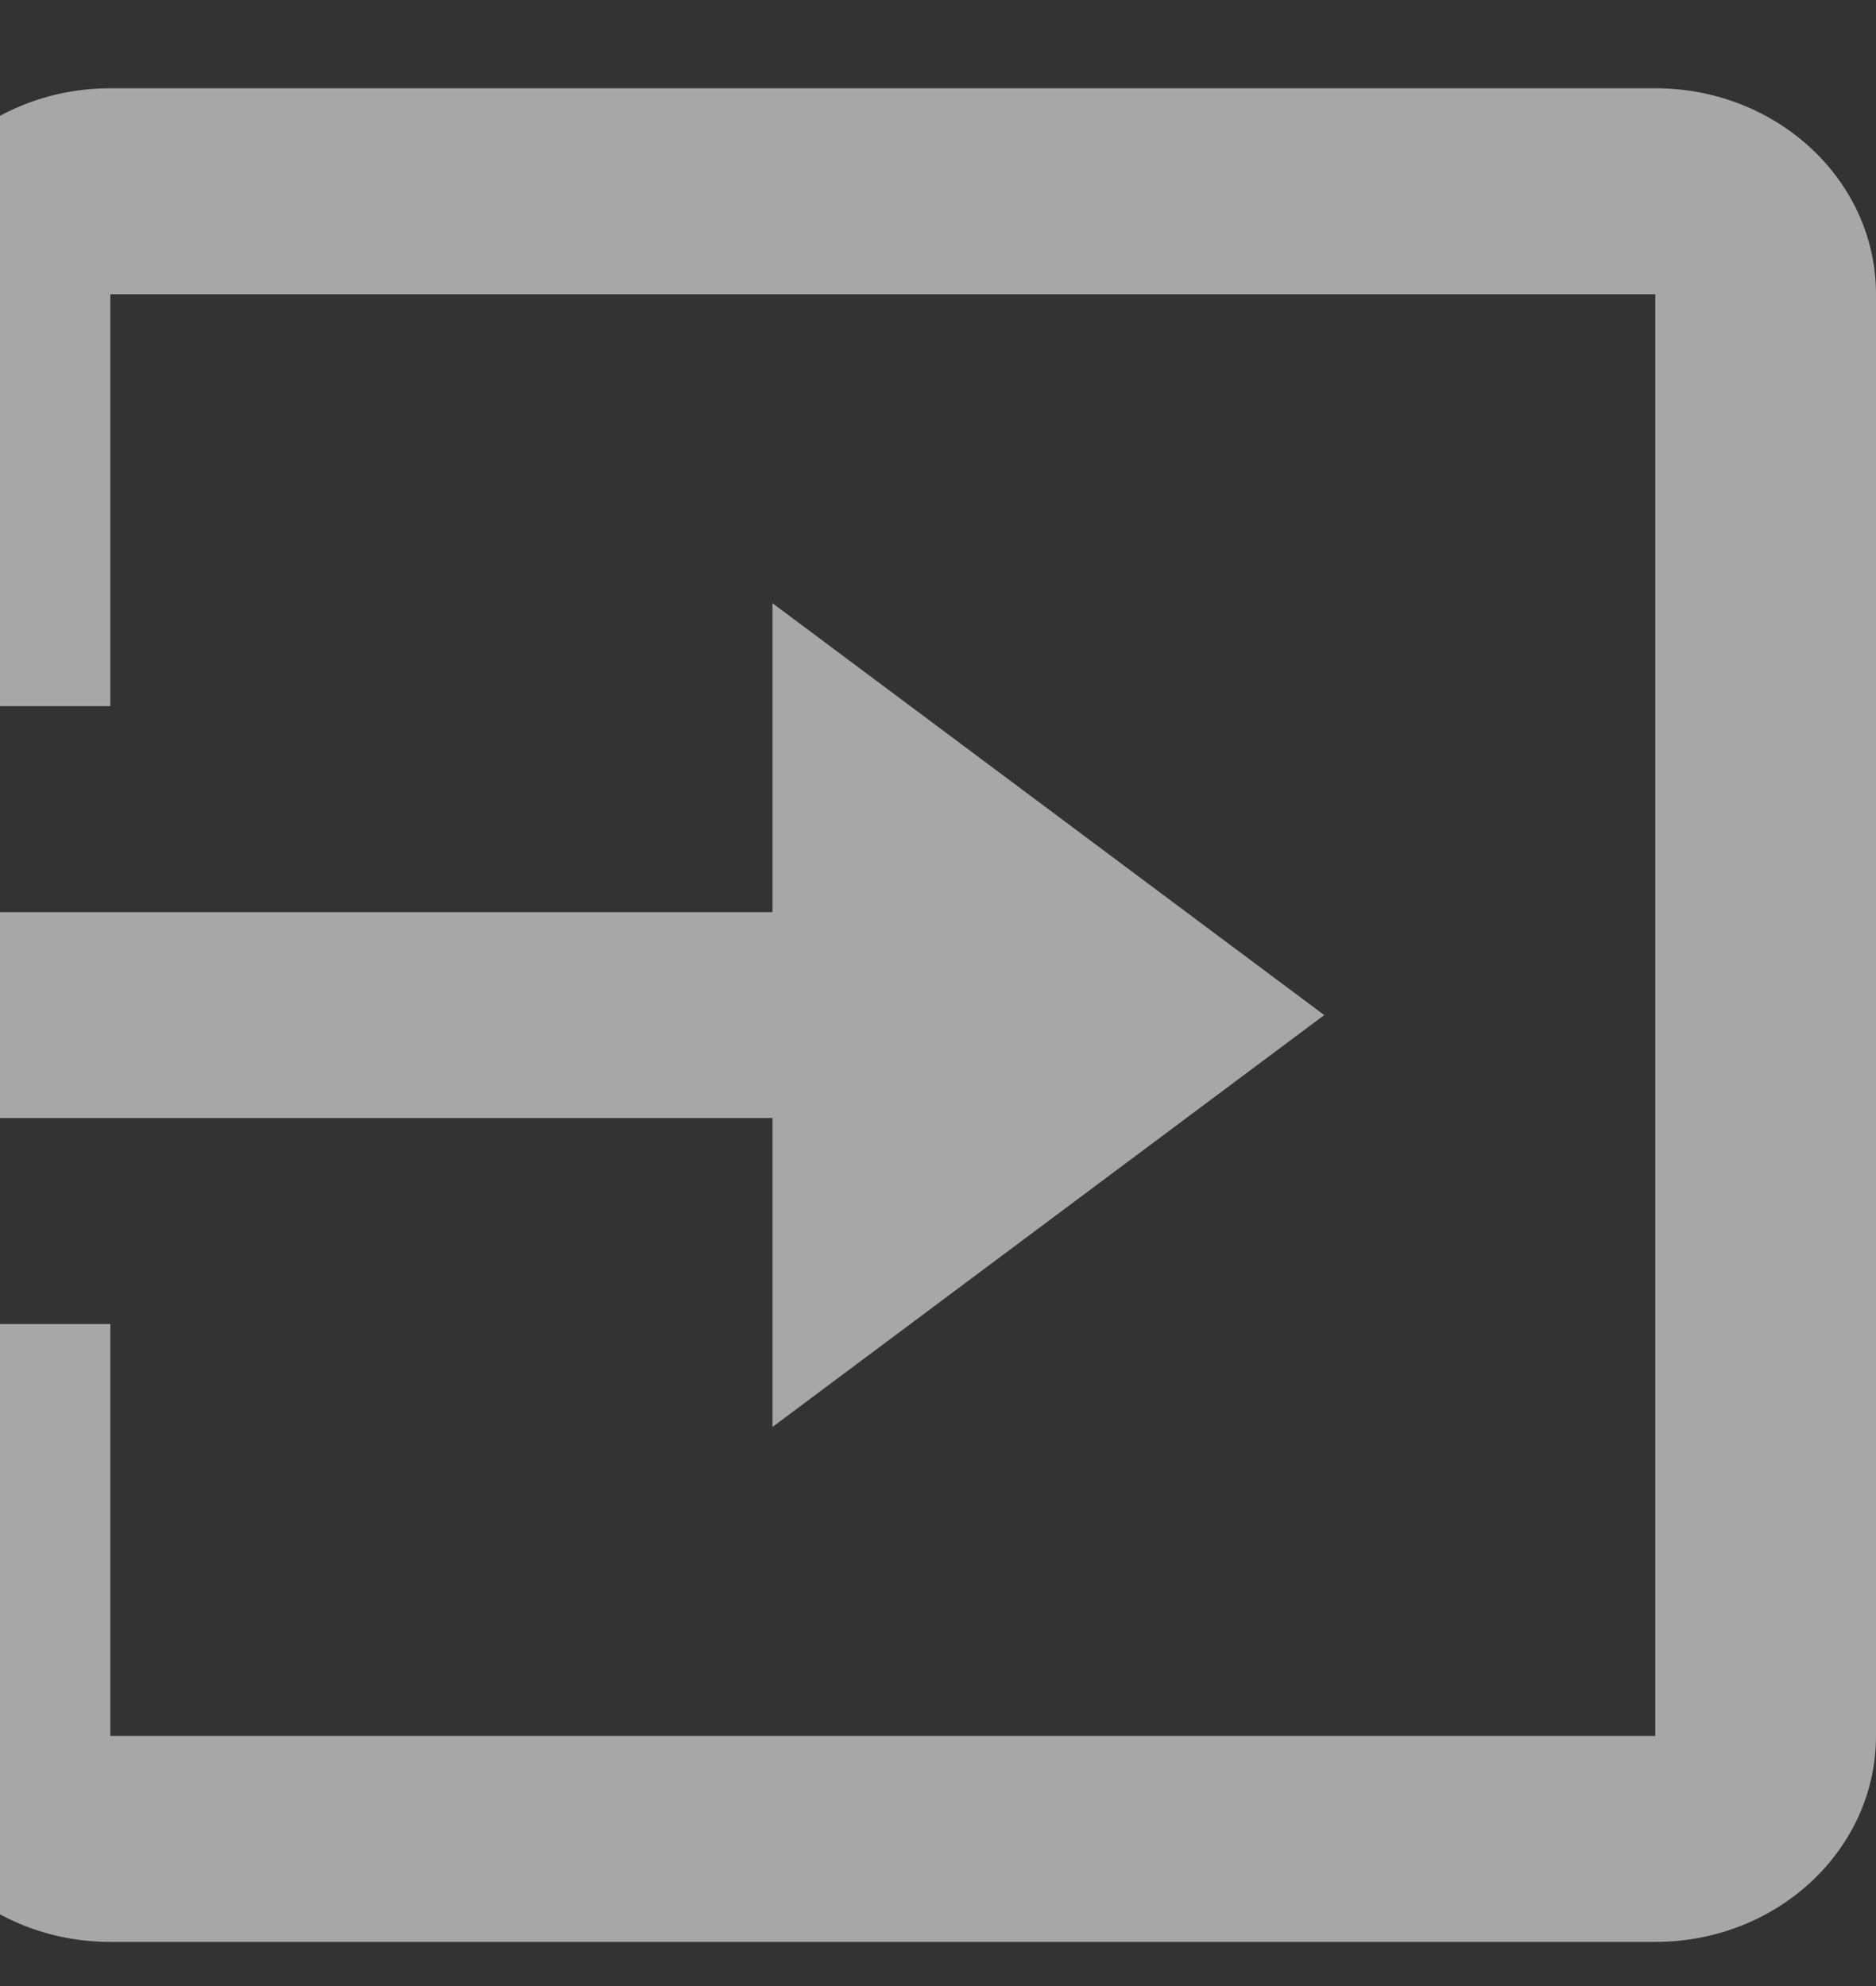 <svg width="17" height="18" viewBox="0 0 17 18" fill="none" xmlns="http://www.w3.org/2000/svg">
<rect x="0" y="0" width="17" height="18" fill="#333333" stroke="none"/>
<path id="coolicon" opacity="0.6" d="M15 17.6H1C-0.105 17.6 -1 16.764 -1 15.733V12H1V15.733H15V2.667H1V6.4H-1V2.667C-1 1.636 -0.105 0.8 1 0.8H15C16.105 0.8 17 1.636 17 2.667V15.733C17 16.764 16.105 17.6 15 17.6ZM7 12.933V10.133H-1V8.267H7V5.467L12 9.2L7 12.933Z" fill="#F5F5F5"/>
</svg>
